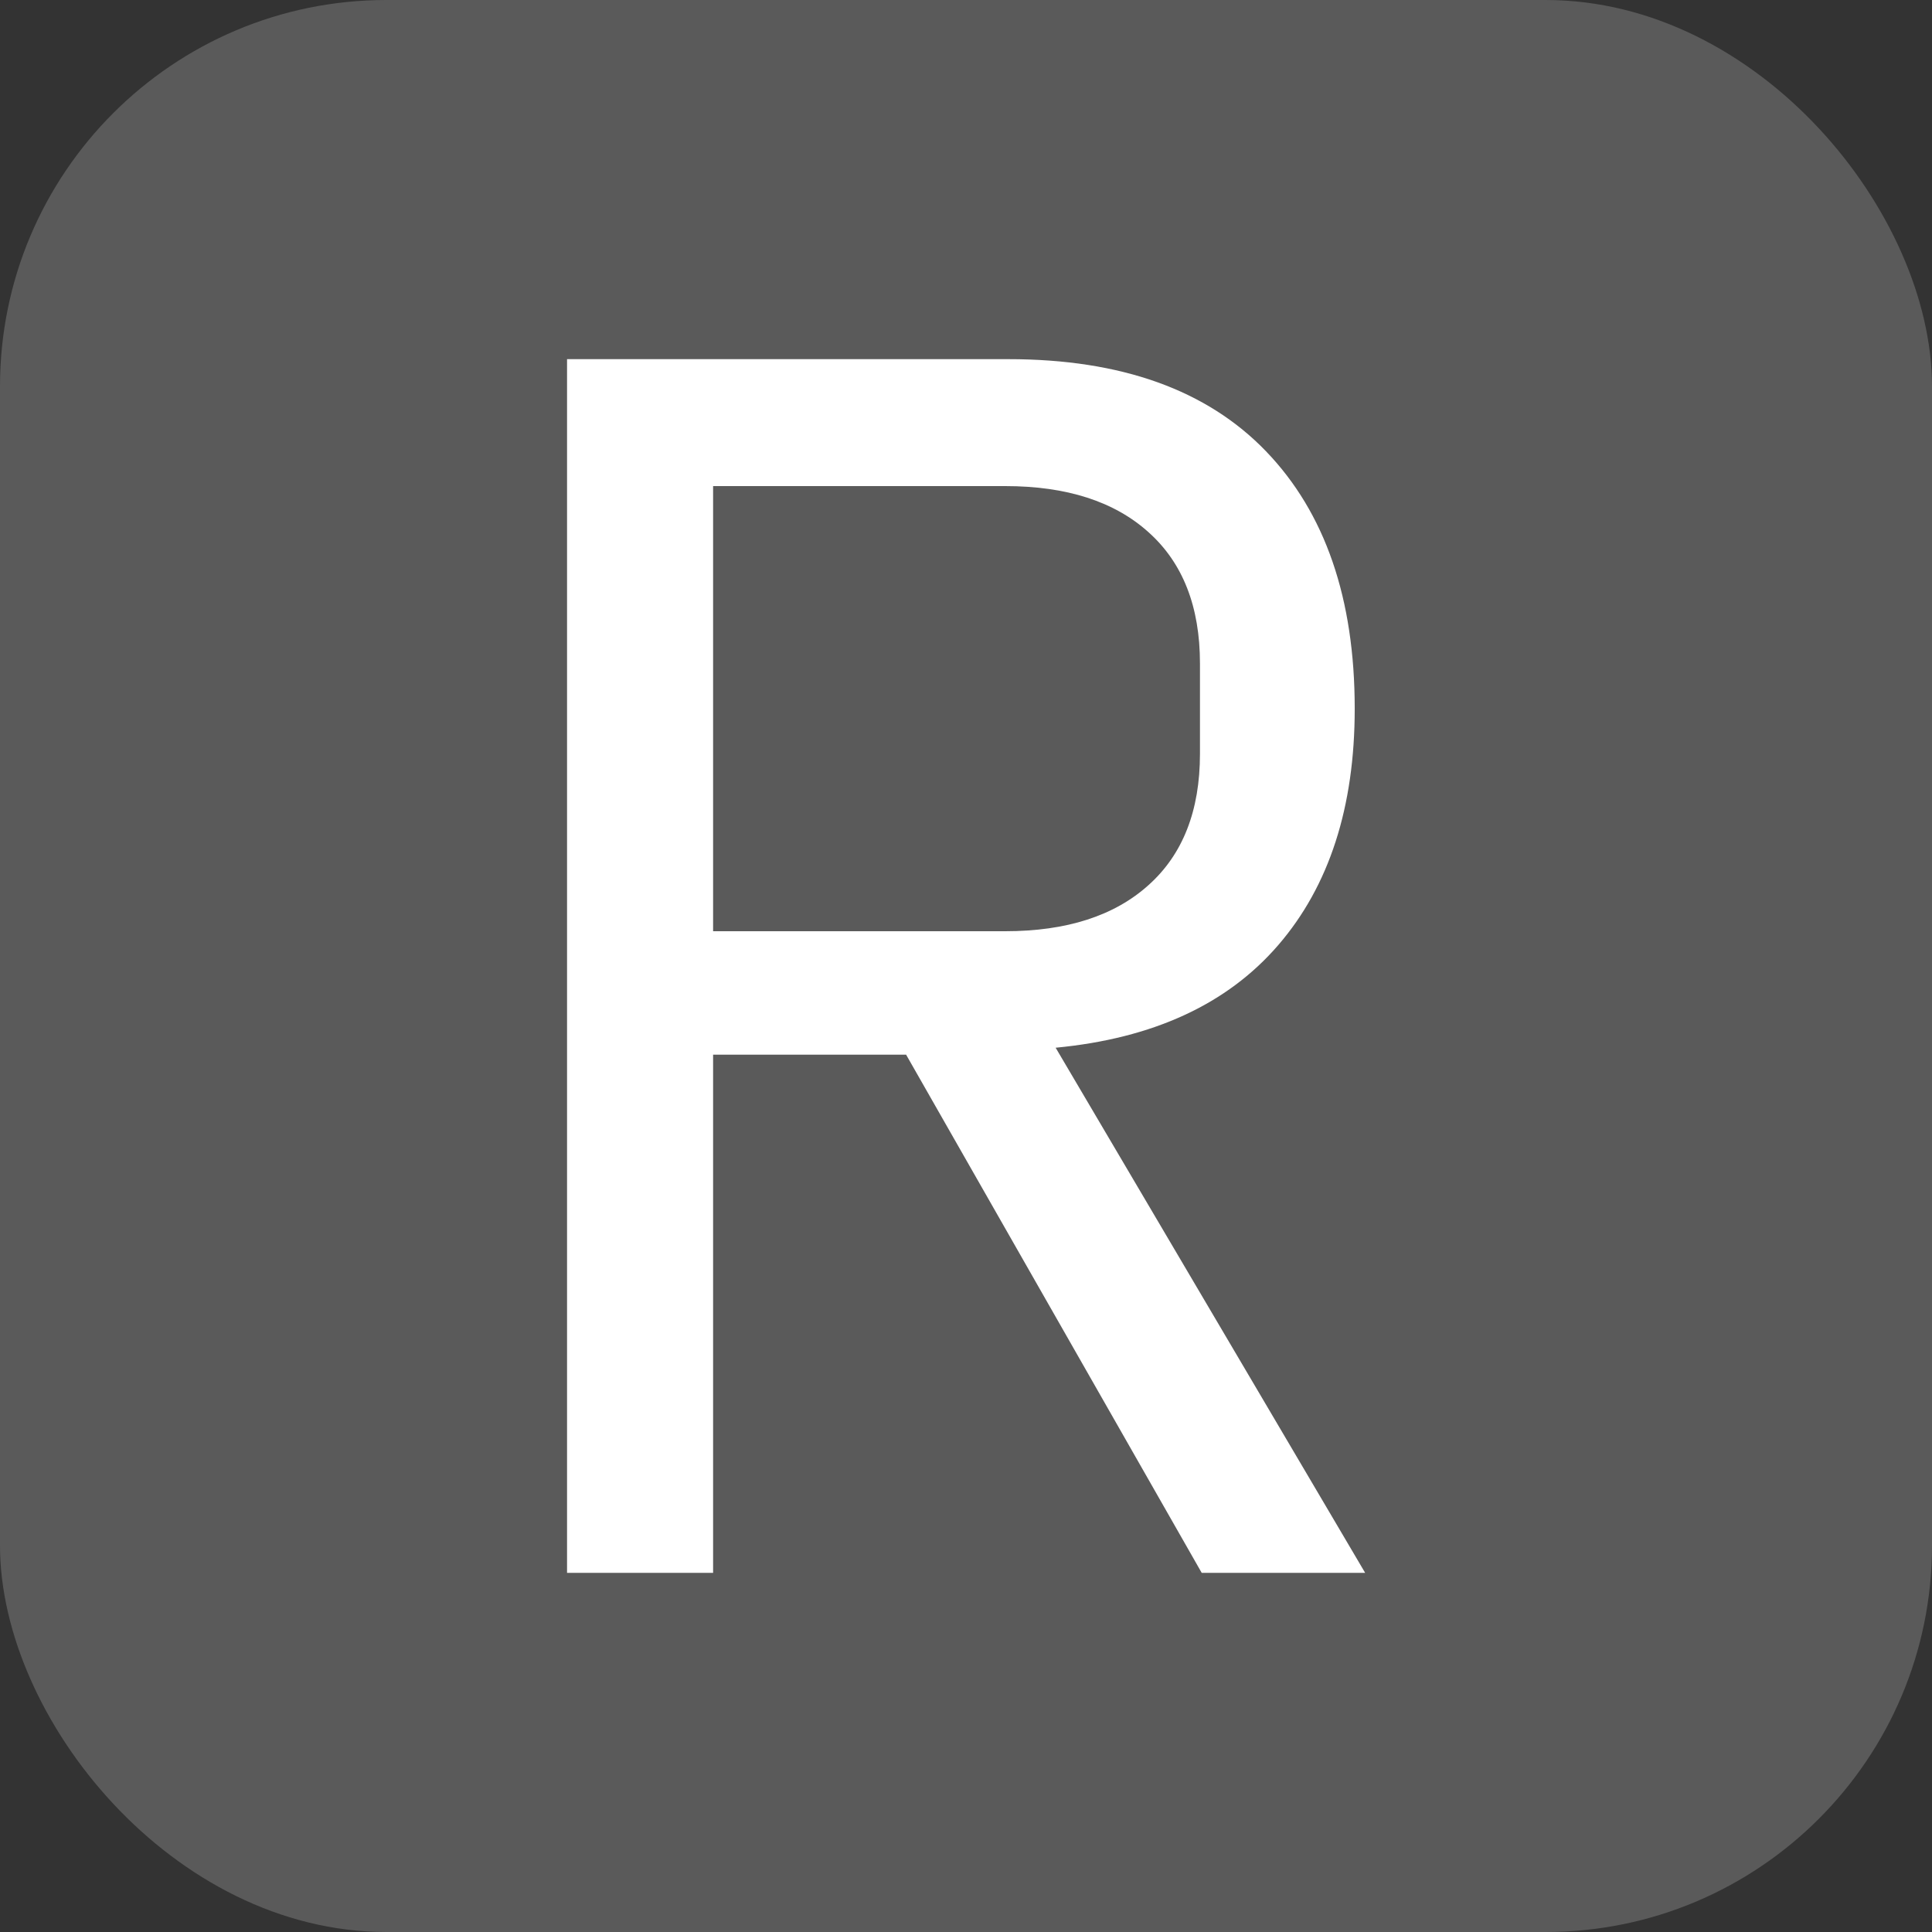 <svg xmlns="http://www.w3.org/2000/svg" width="56" height="56" viewBox="0 0 100 100"><rect x="0" y="0" width="100" height="100" fill="#333333" stroke="none"/><rect width="100" height="100" rx="20" fill="#5a5a5a"></rect><path fill="#fff" d="M36.91 54.59L36.91 81.41L29.35 81.41L29.35 18.59L52.20 18.59Q60.94 18.59 65.53 23.36Q70.12 28.13 70.12 36.68L70.12 36.68Q70.12 44.33 66.16 48.92Q62.20 53.51 54.64 54.23L54.64 54.23L70.66 81.41L62.20 81.41L46.90 54.59L36.91 54.59ZM36.91 48.20L52.03 48.20Q56.80 48.20 59.45 45.81Q62.11 43.43 62.11 39.02L62.11 39.02L62.11 34.34Q62.11 29.93 59.45 27.55Q56.80 25.16 52.03 25.16L52.03 25.16L36.91 25.16L36.91 48.20Z"></path></svg>